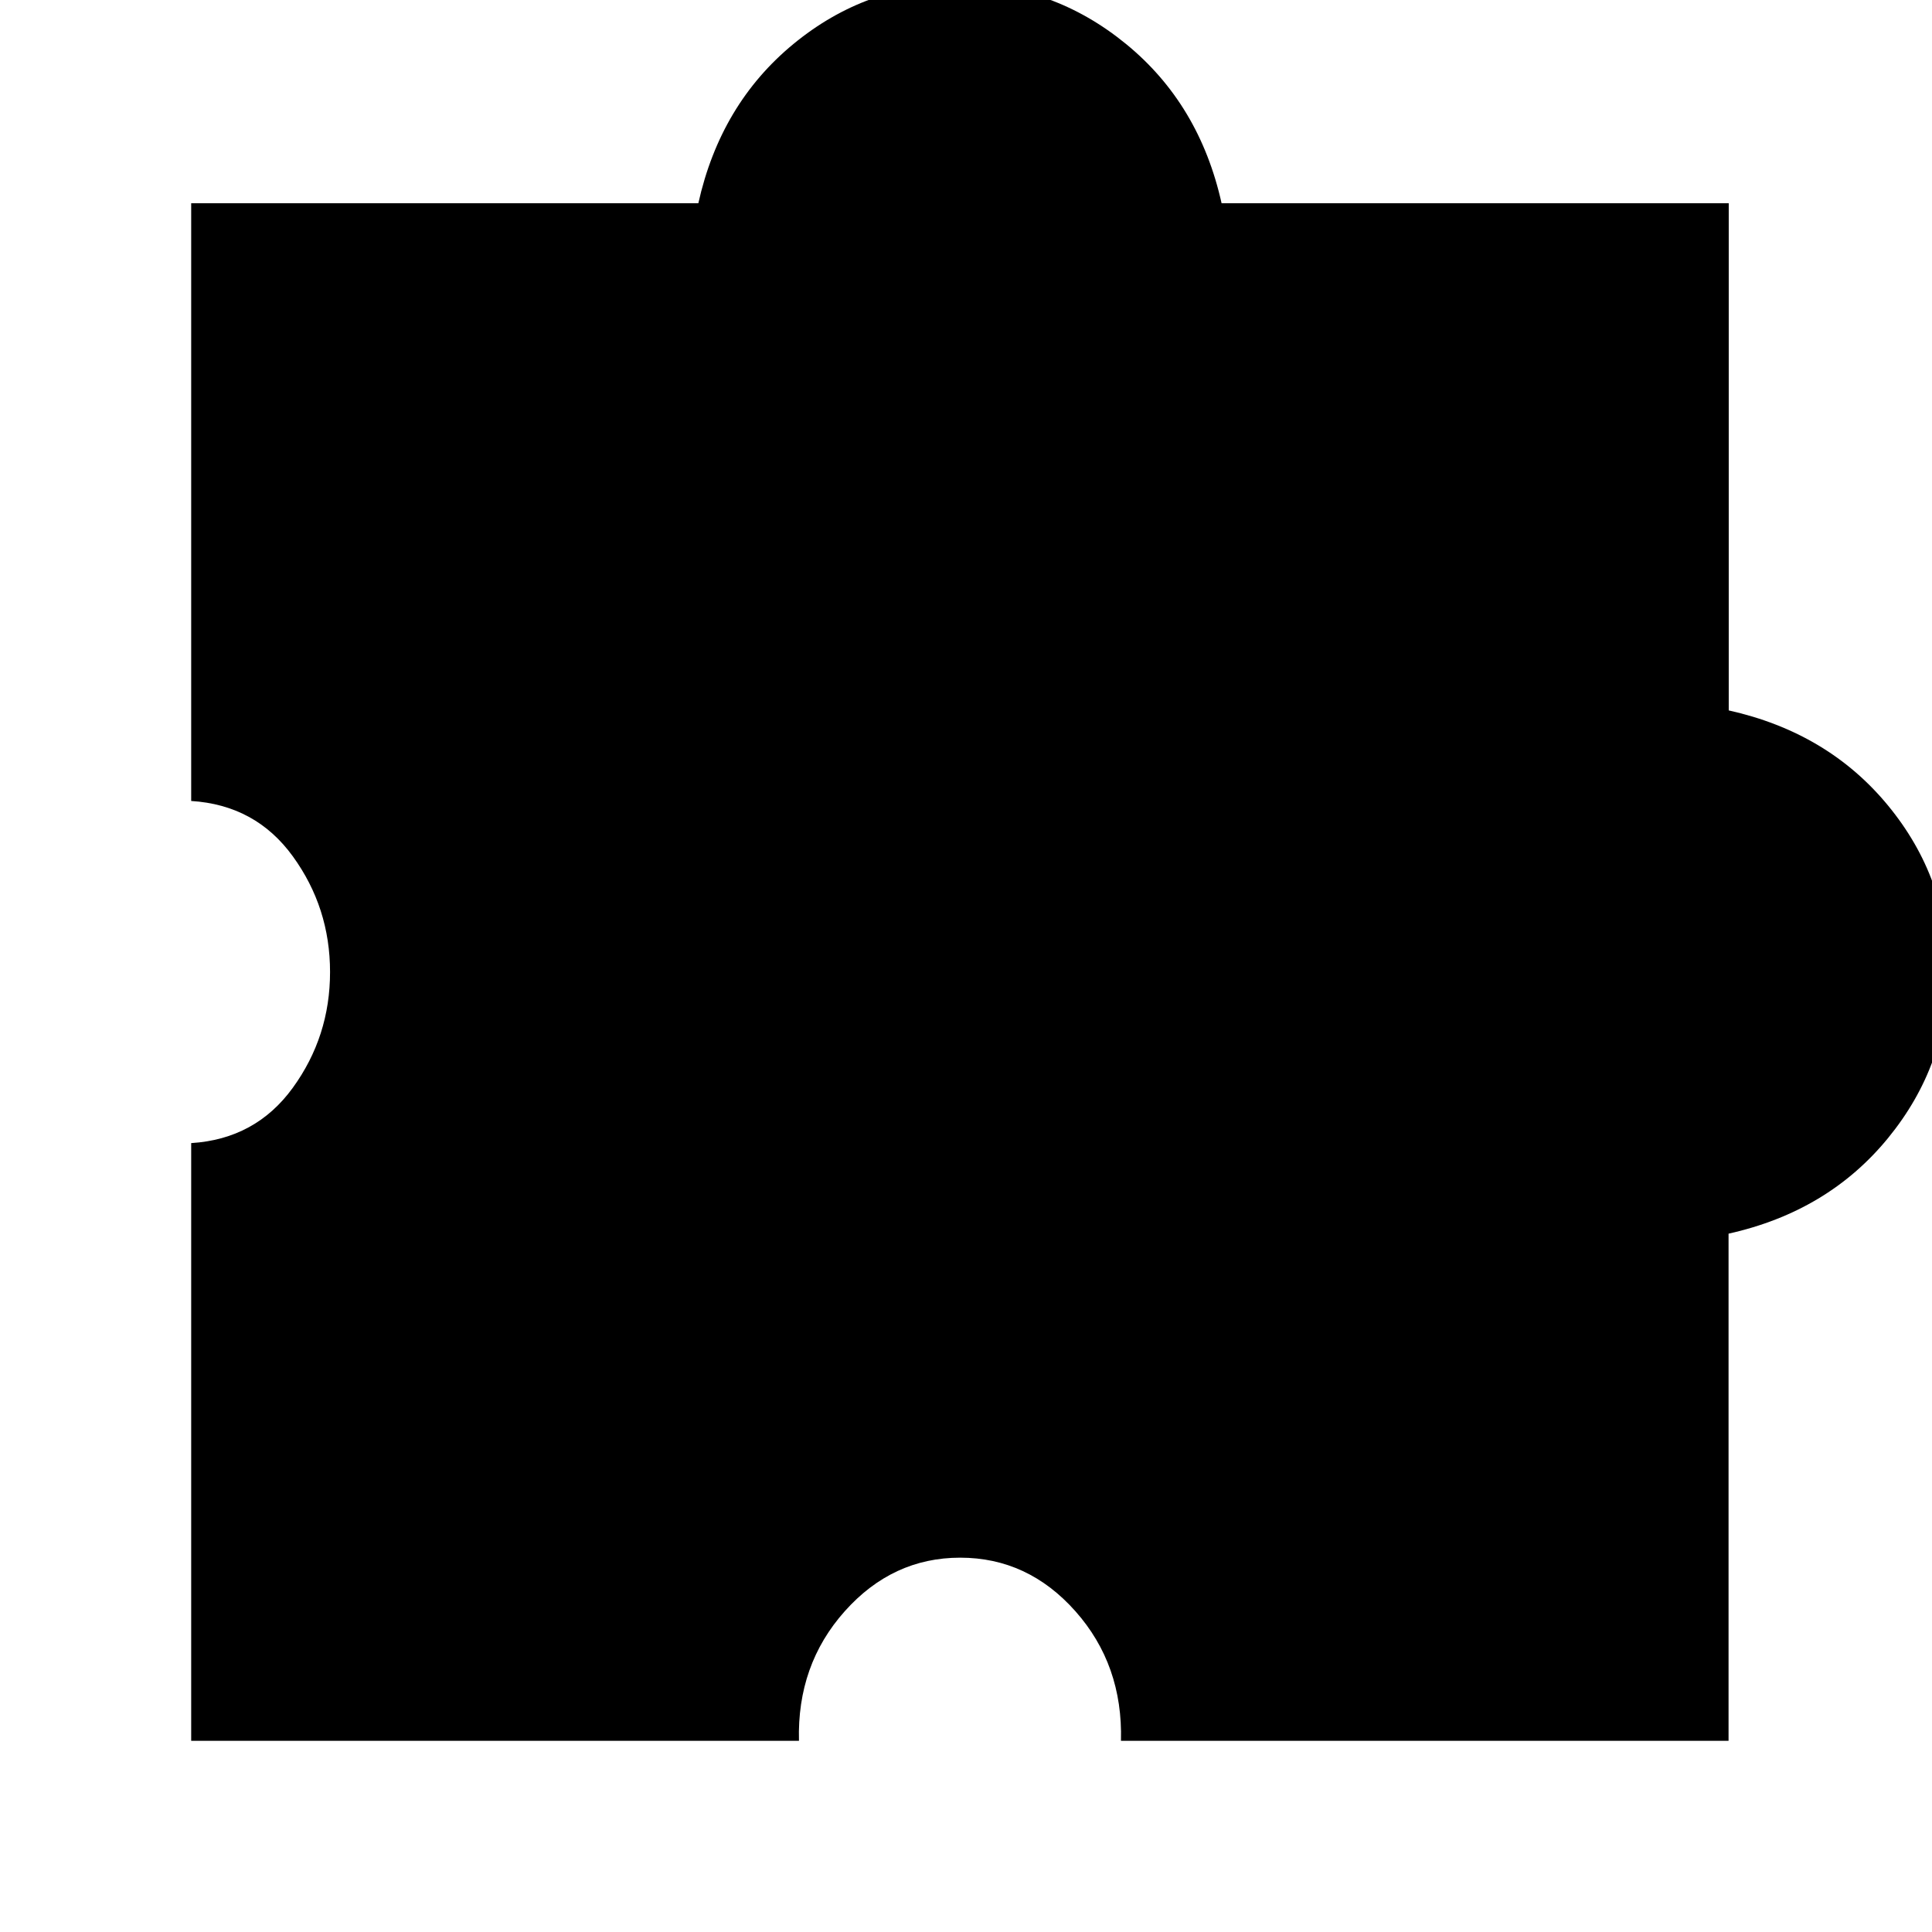 <svg xmlns="http://www.w3.org/2000/svg" height="20" viewBox="0 -960 960 960" width="20"><path d="M397-95H95v-297q32-2 50.5-27.5T164-477q0-32-18.5-57.5T95-562v-297h252q11-49.32 47.27-79.16Q430.55-968 476.77-968q46.23 0 82.73 29.84Q596-908.32 607-859h252v252q49.32 11 79.16 47.27Q968-523.45 968-477.23q0 46.23-29.84 82.73-29.84 36.5-79.25 47.5v252H557q1-37.75-22.63-64.38Q510.74-186 477.12-186q-33.62 0-57.37 26.62Q396-132.75 397-95Z"/></svg>